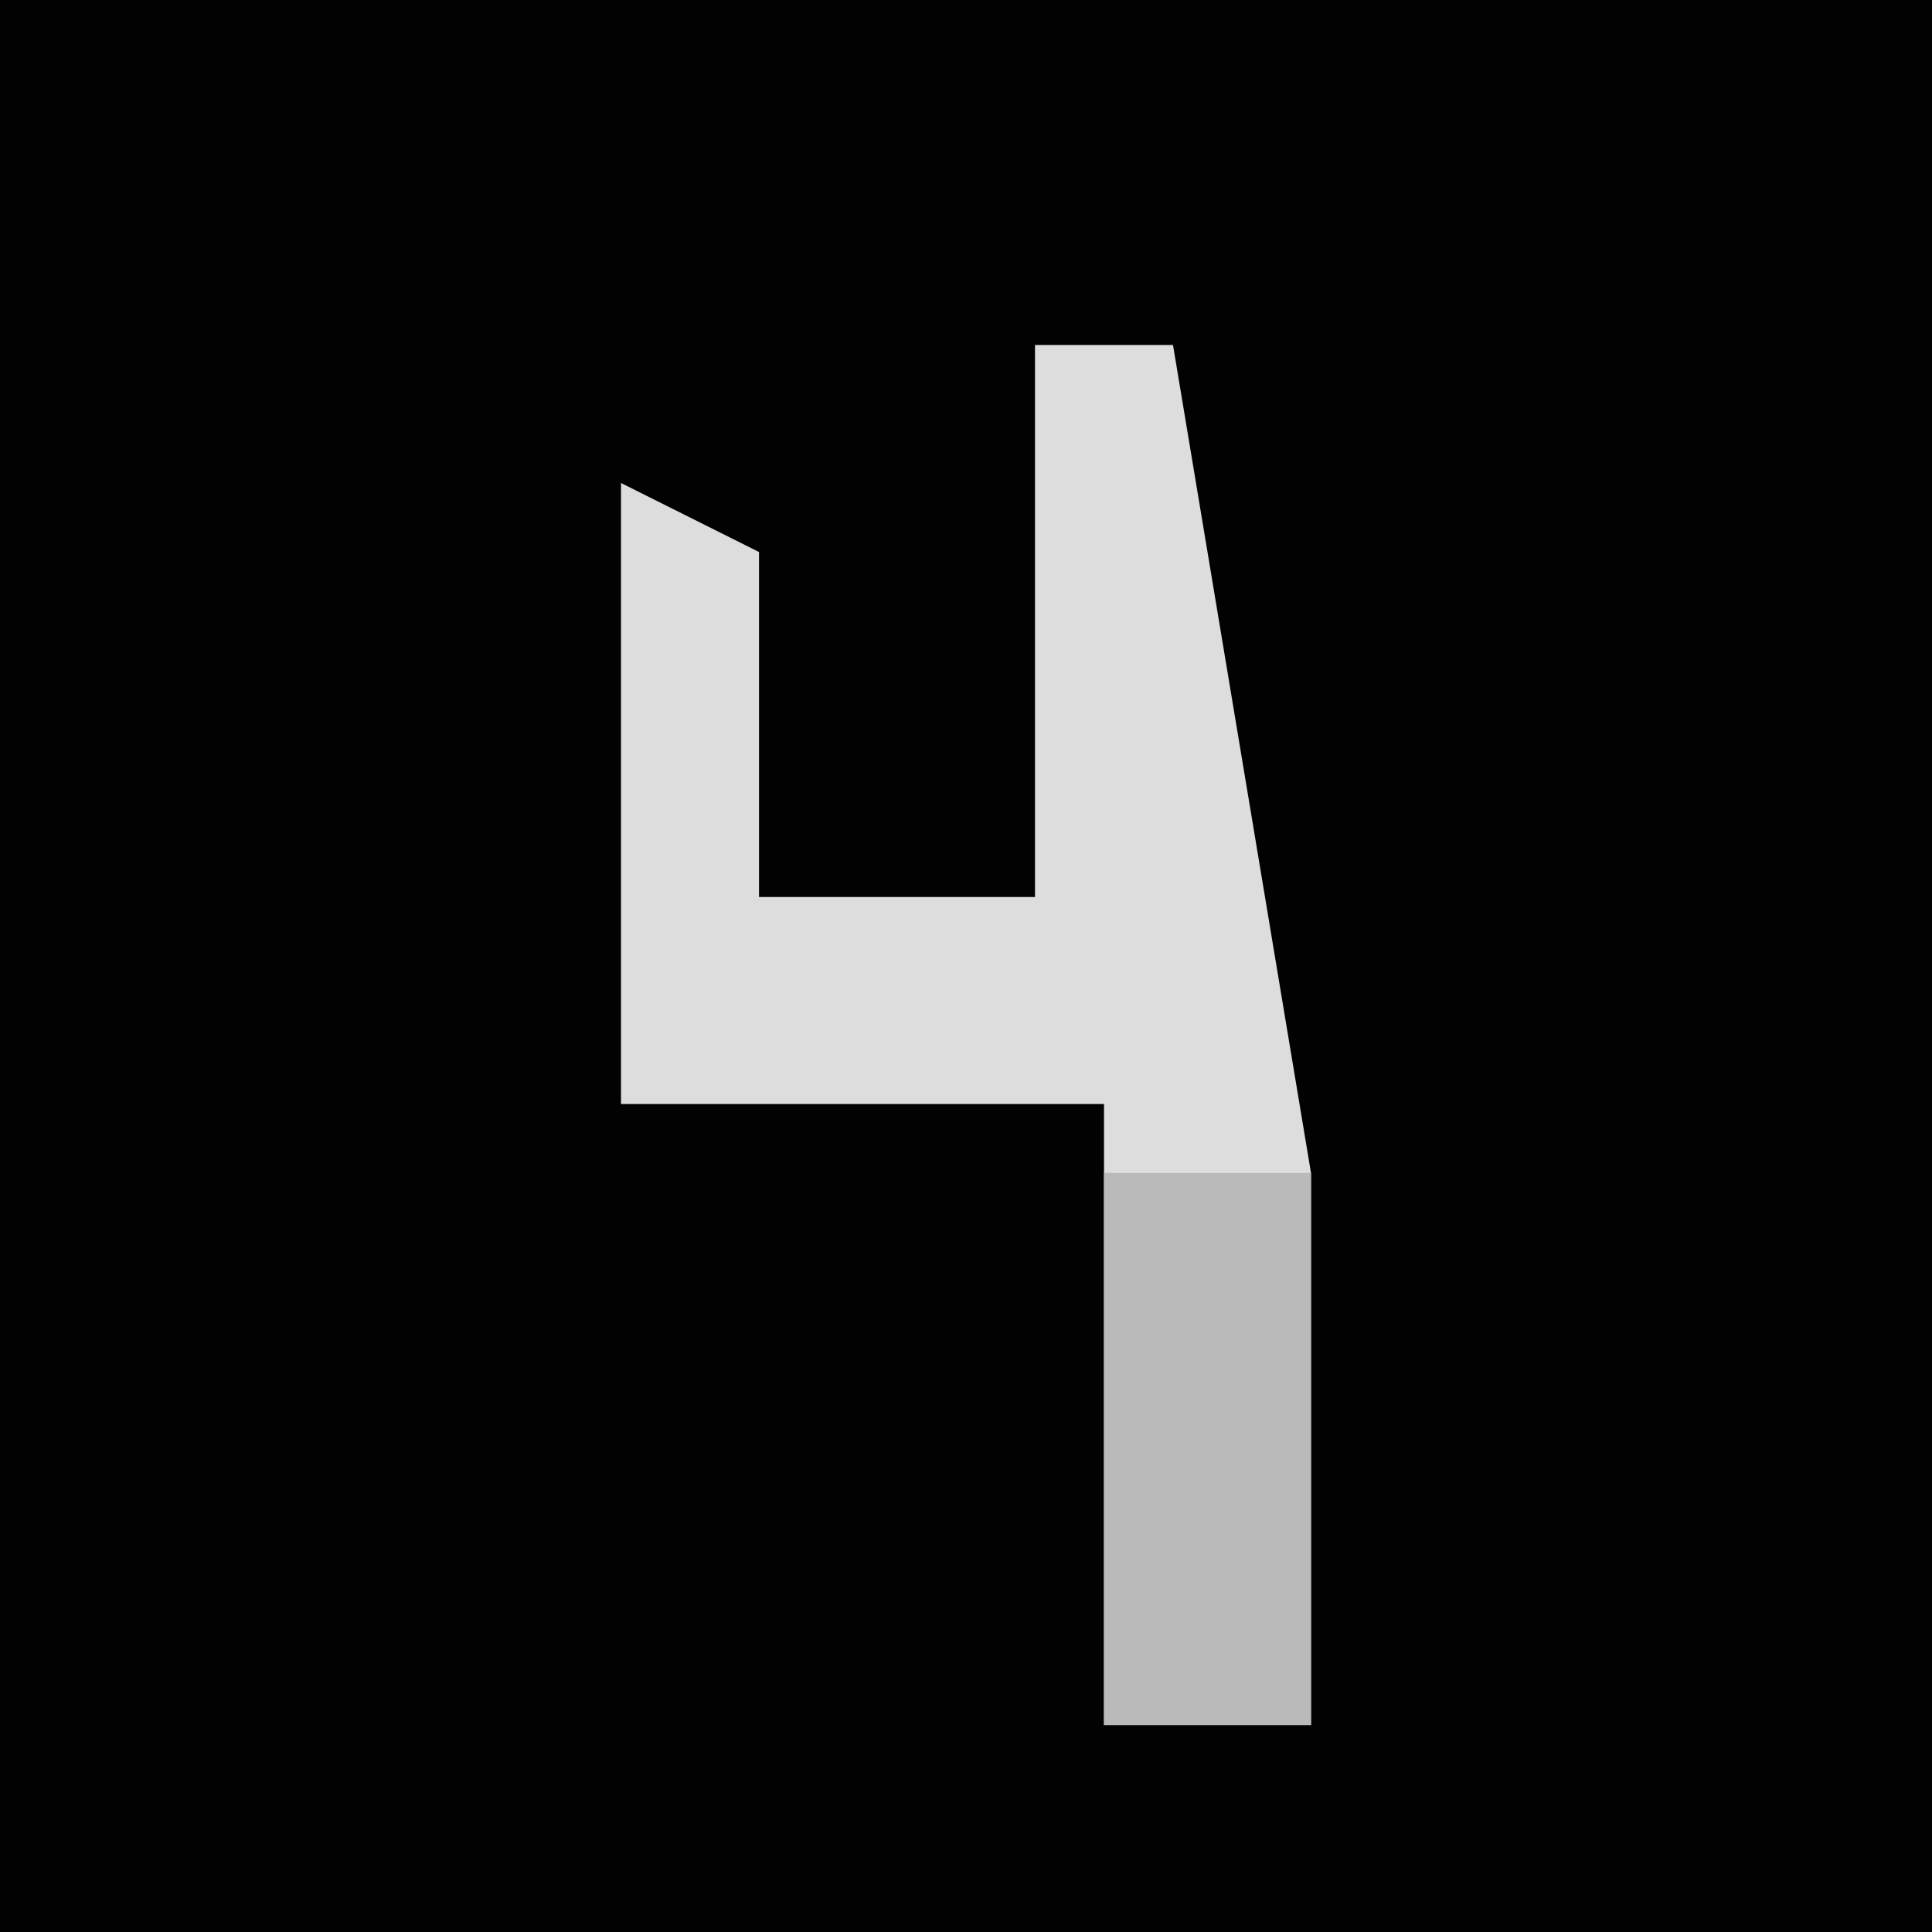 <?xml version="1.0" encoding="UTF-8"?>
<svg version="1.1" xmlns="http://www.w3.org/2000/svg" width="28" height="28">
<path d="M0,0 L28,0 L28,28 L0,28 Z " fill="#020202" transform="translate(0,0)"/>
<path d="M0,0 L2,0 L4,12 L4,20 L1,20 L1,11 L-6,11 L-6,2 L-4,3 L-4,8 L0,8 Z " fill="#DDDDDD" transform="translate(15,5)"/>
<path d="M0,0 L3,0 L3,8 L0,8 Z " fill="#BABABA" transform="translate(16,17)"/>
</svg>
